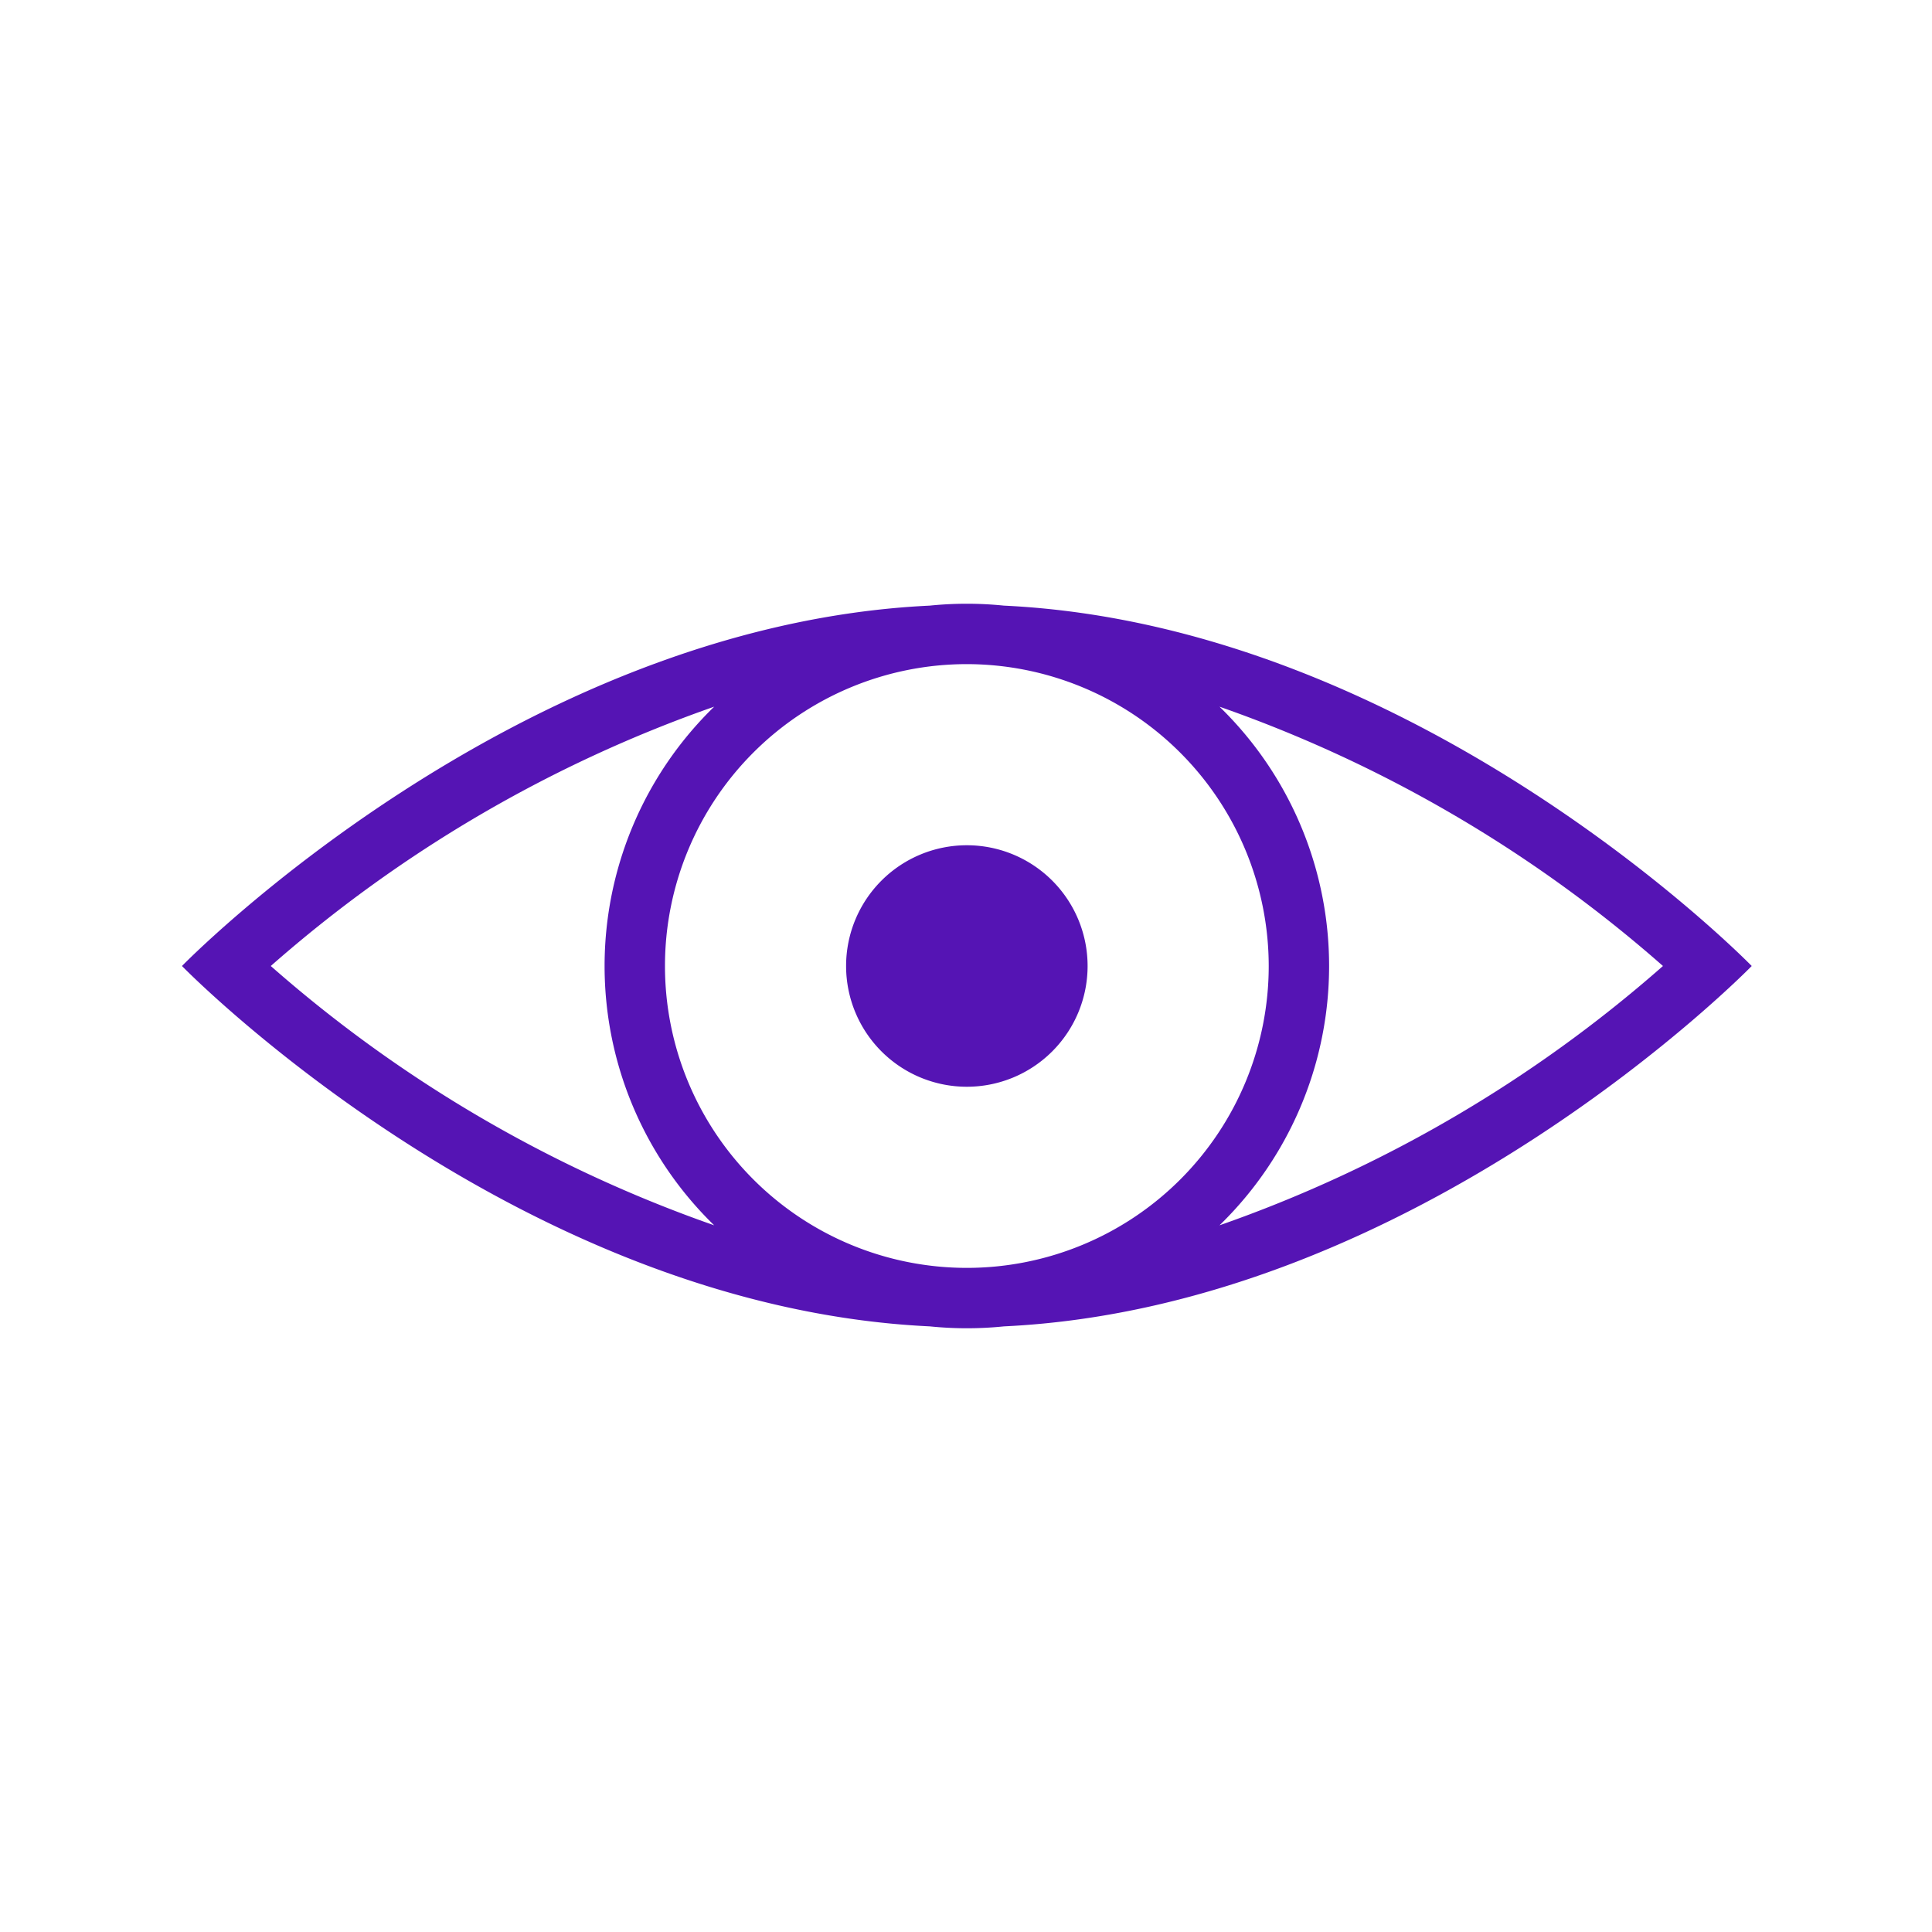 <svg id="Icons" xmlns="http://www.w3.org/2000/svg" viewBox="0 0 32 32"><defs><style>.cls-1{fill:#5514b4;}</style></defs><path class="cls-1" d="M16.014,18a2,2,0,1,0-2-2A2,2,0,0,0,16.014,18Z"/><path class="cls-1" d="M29.014,16s-5.493-5.642-12.386-5.969a6.078,6.078,0,0,0-1.229,0C8.508,10.358,3.014,16,3.014,16S8.508,21.642,15.4,21.969a6.078,6.078,0,0,0,1.229,0C23.521,21.642,29.014,16,29.014,16Zm-8,0a5,5,0,1,1-5-5A5.006,5.006,0,0,1,21.014,16ZM4.485,16a22.206,22.206,0,0,1,7.344-4.295,5.989,5.989,0,0,0,0,8.59A22.203,22.203,0,0,1,4.485,16Zm15.714,4.295a5.989,5.989,0,0,0,0-8.59A22.205,22.205,0,0,1,27.544,16,22.204,22.204,0,0,1,20.199,20.295Z"/></svg>